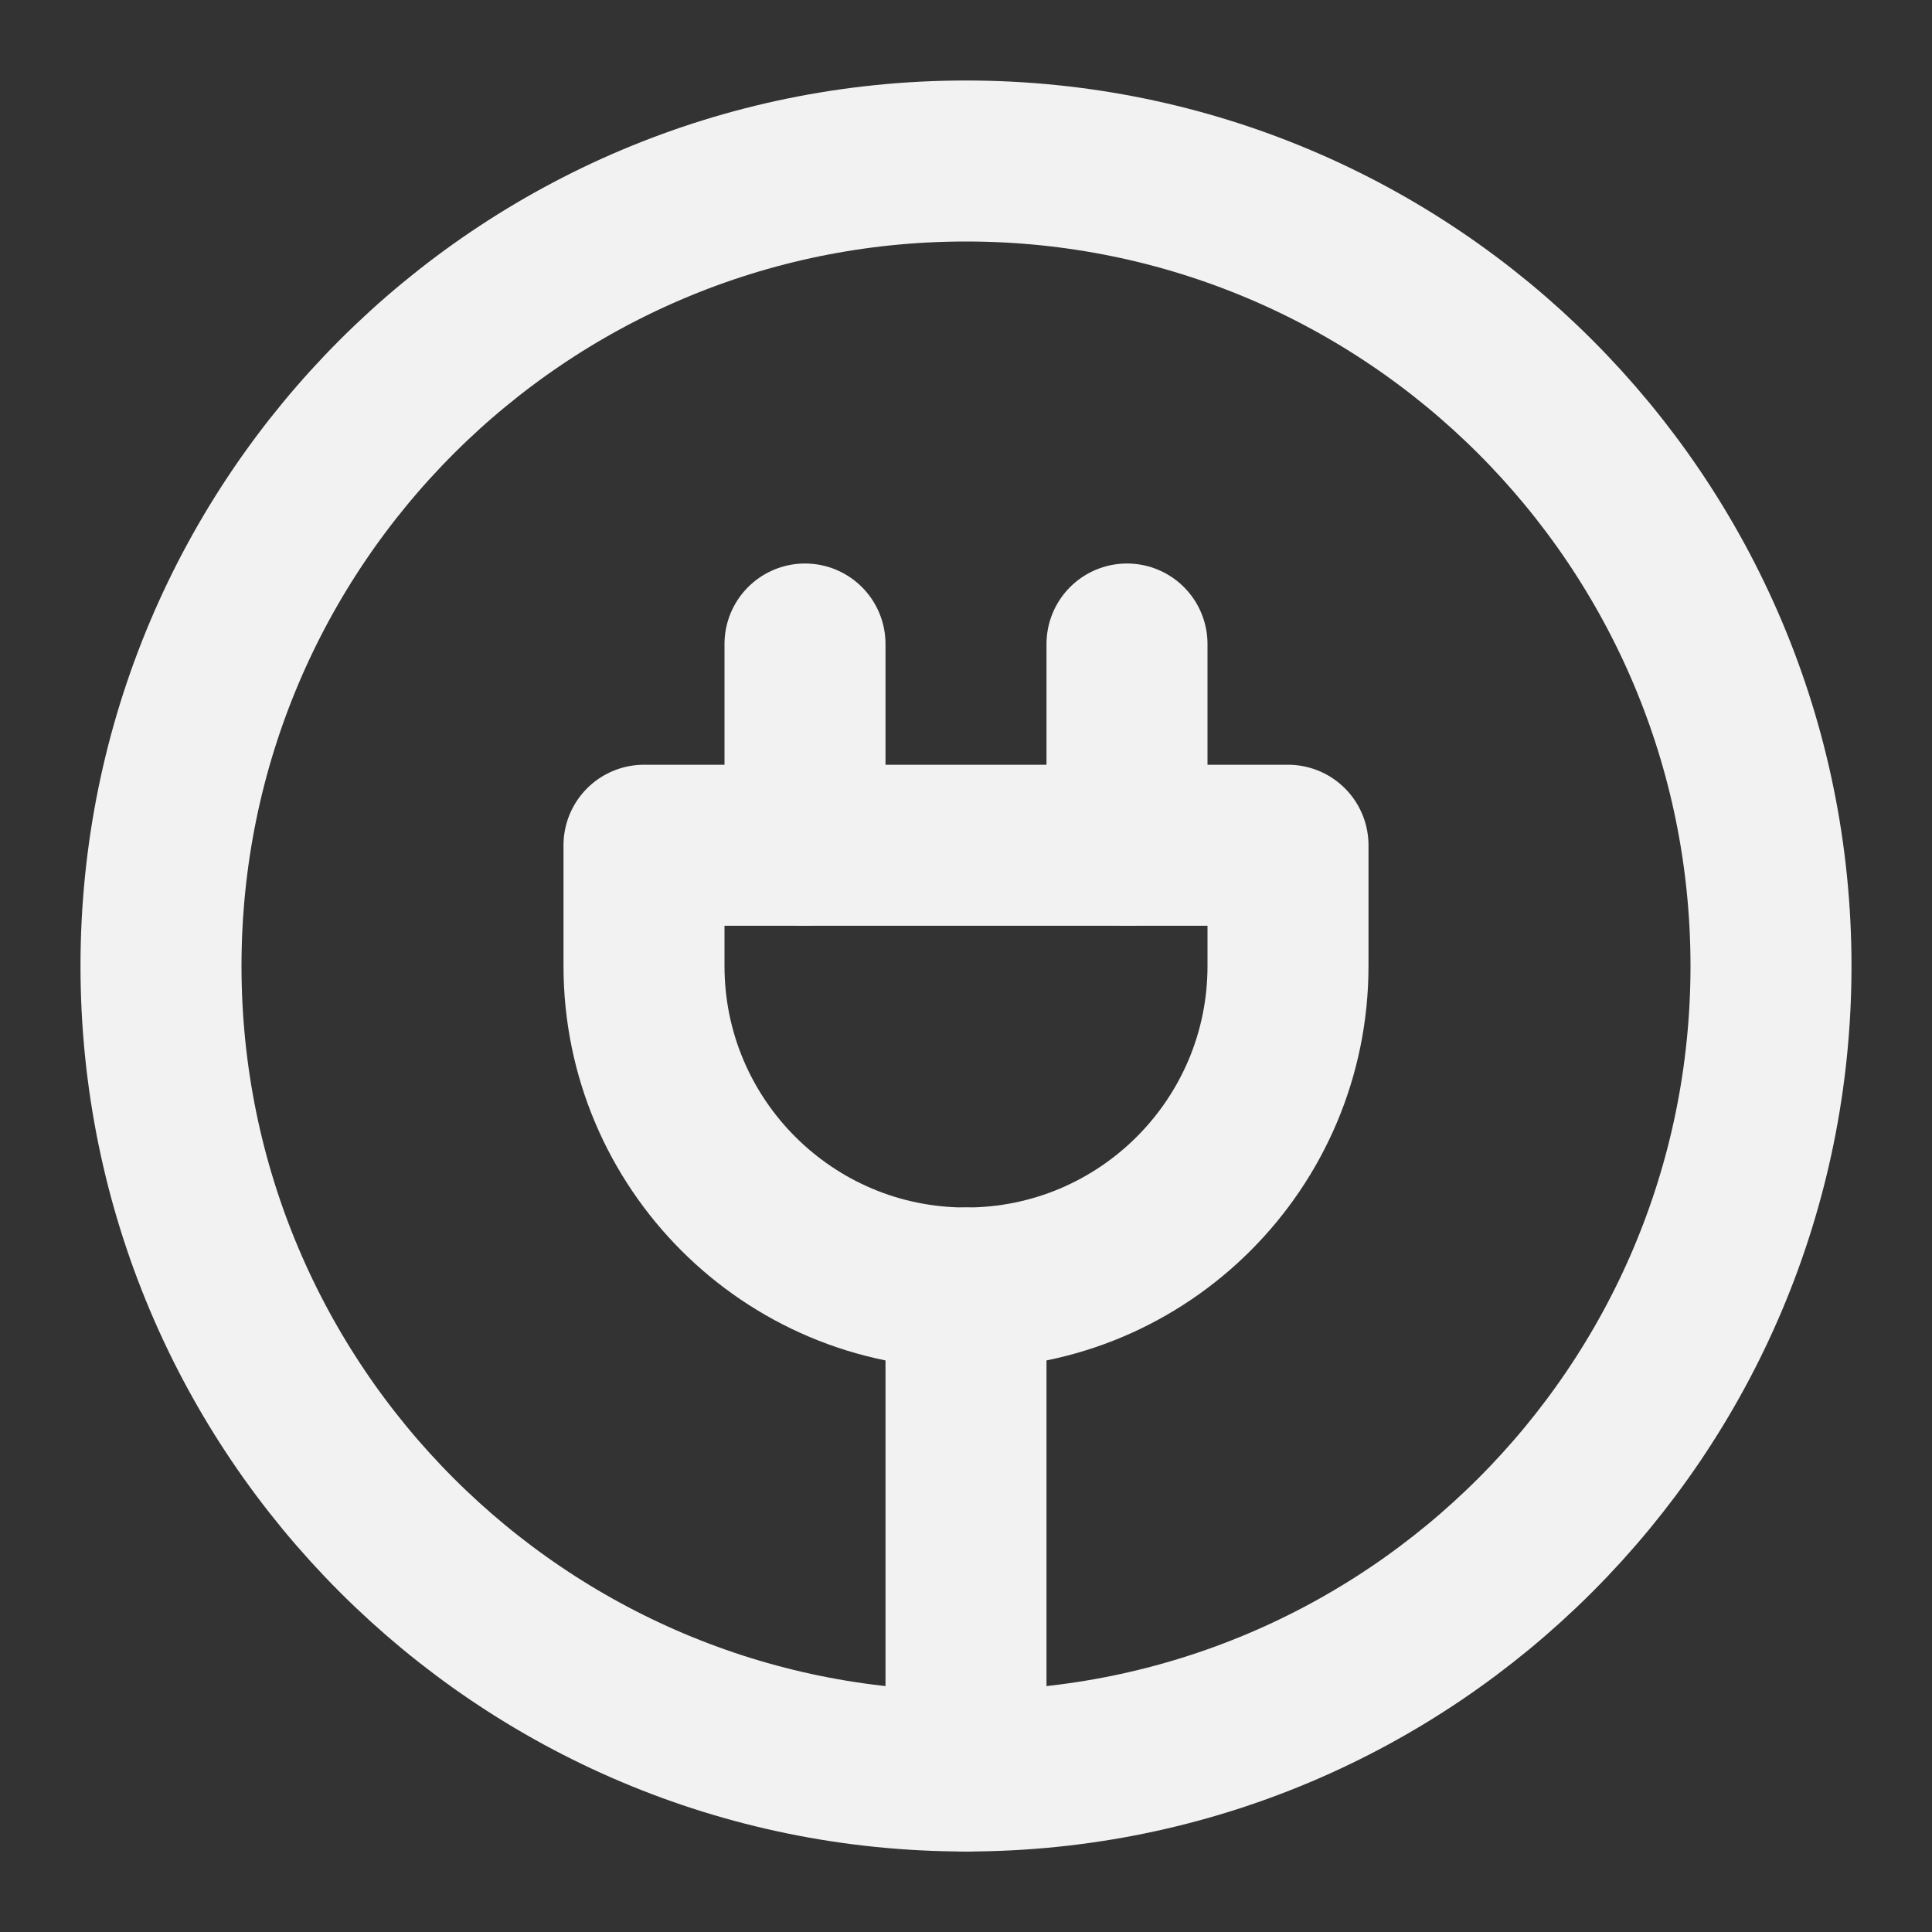 <?xml version="1.0" encoding="UTF-8"?><svg width="24" height="24" viewBox="0 0 48 48" fill="none" xmlns="http://www.w3.org/2000/svg"><rect x="0" y="0" width="48" height="48" fill="#333333" stroke="none"/><path d="M24 44C35.046 44 44 35.046 44 24C44 12.954 35.046 4 24 4C12.954 4 4 12.954 4 24C4 35.046 12.954 44 24 44Z" stroke="#F2F2F2" stroke-width="4" stroke-linecap="round" stroke-linejoin="round"/><path d="M28 21V16" stroke="#F2F2F2" stroke-width="4" stroke-linecap="round" stroke-linejoin="round"/><path d="M20 21V16" stroke="#F2F2F2" stroke-width="4" stroke-linecap="round" stroke-linejoin="round"/><path d="M24 32C28.418 32 32 28.418 32 24V21H16V24C16 28.418 19.582 32 24 32Z" fill="none" stroke="#F2F2F2" stroke-width="4" stroke-linecap="round" stroke-linejoin="round"/><path d="M24 44V32" stroke="#F2F2F2" stroke-width="4" stroke-linecap="round" stroke-linejoin="round"/></svg>